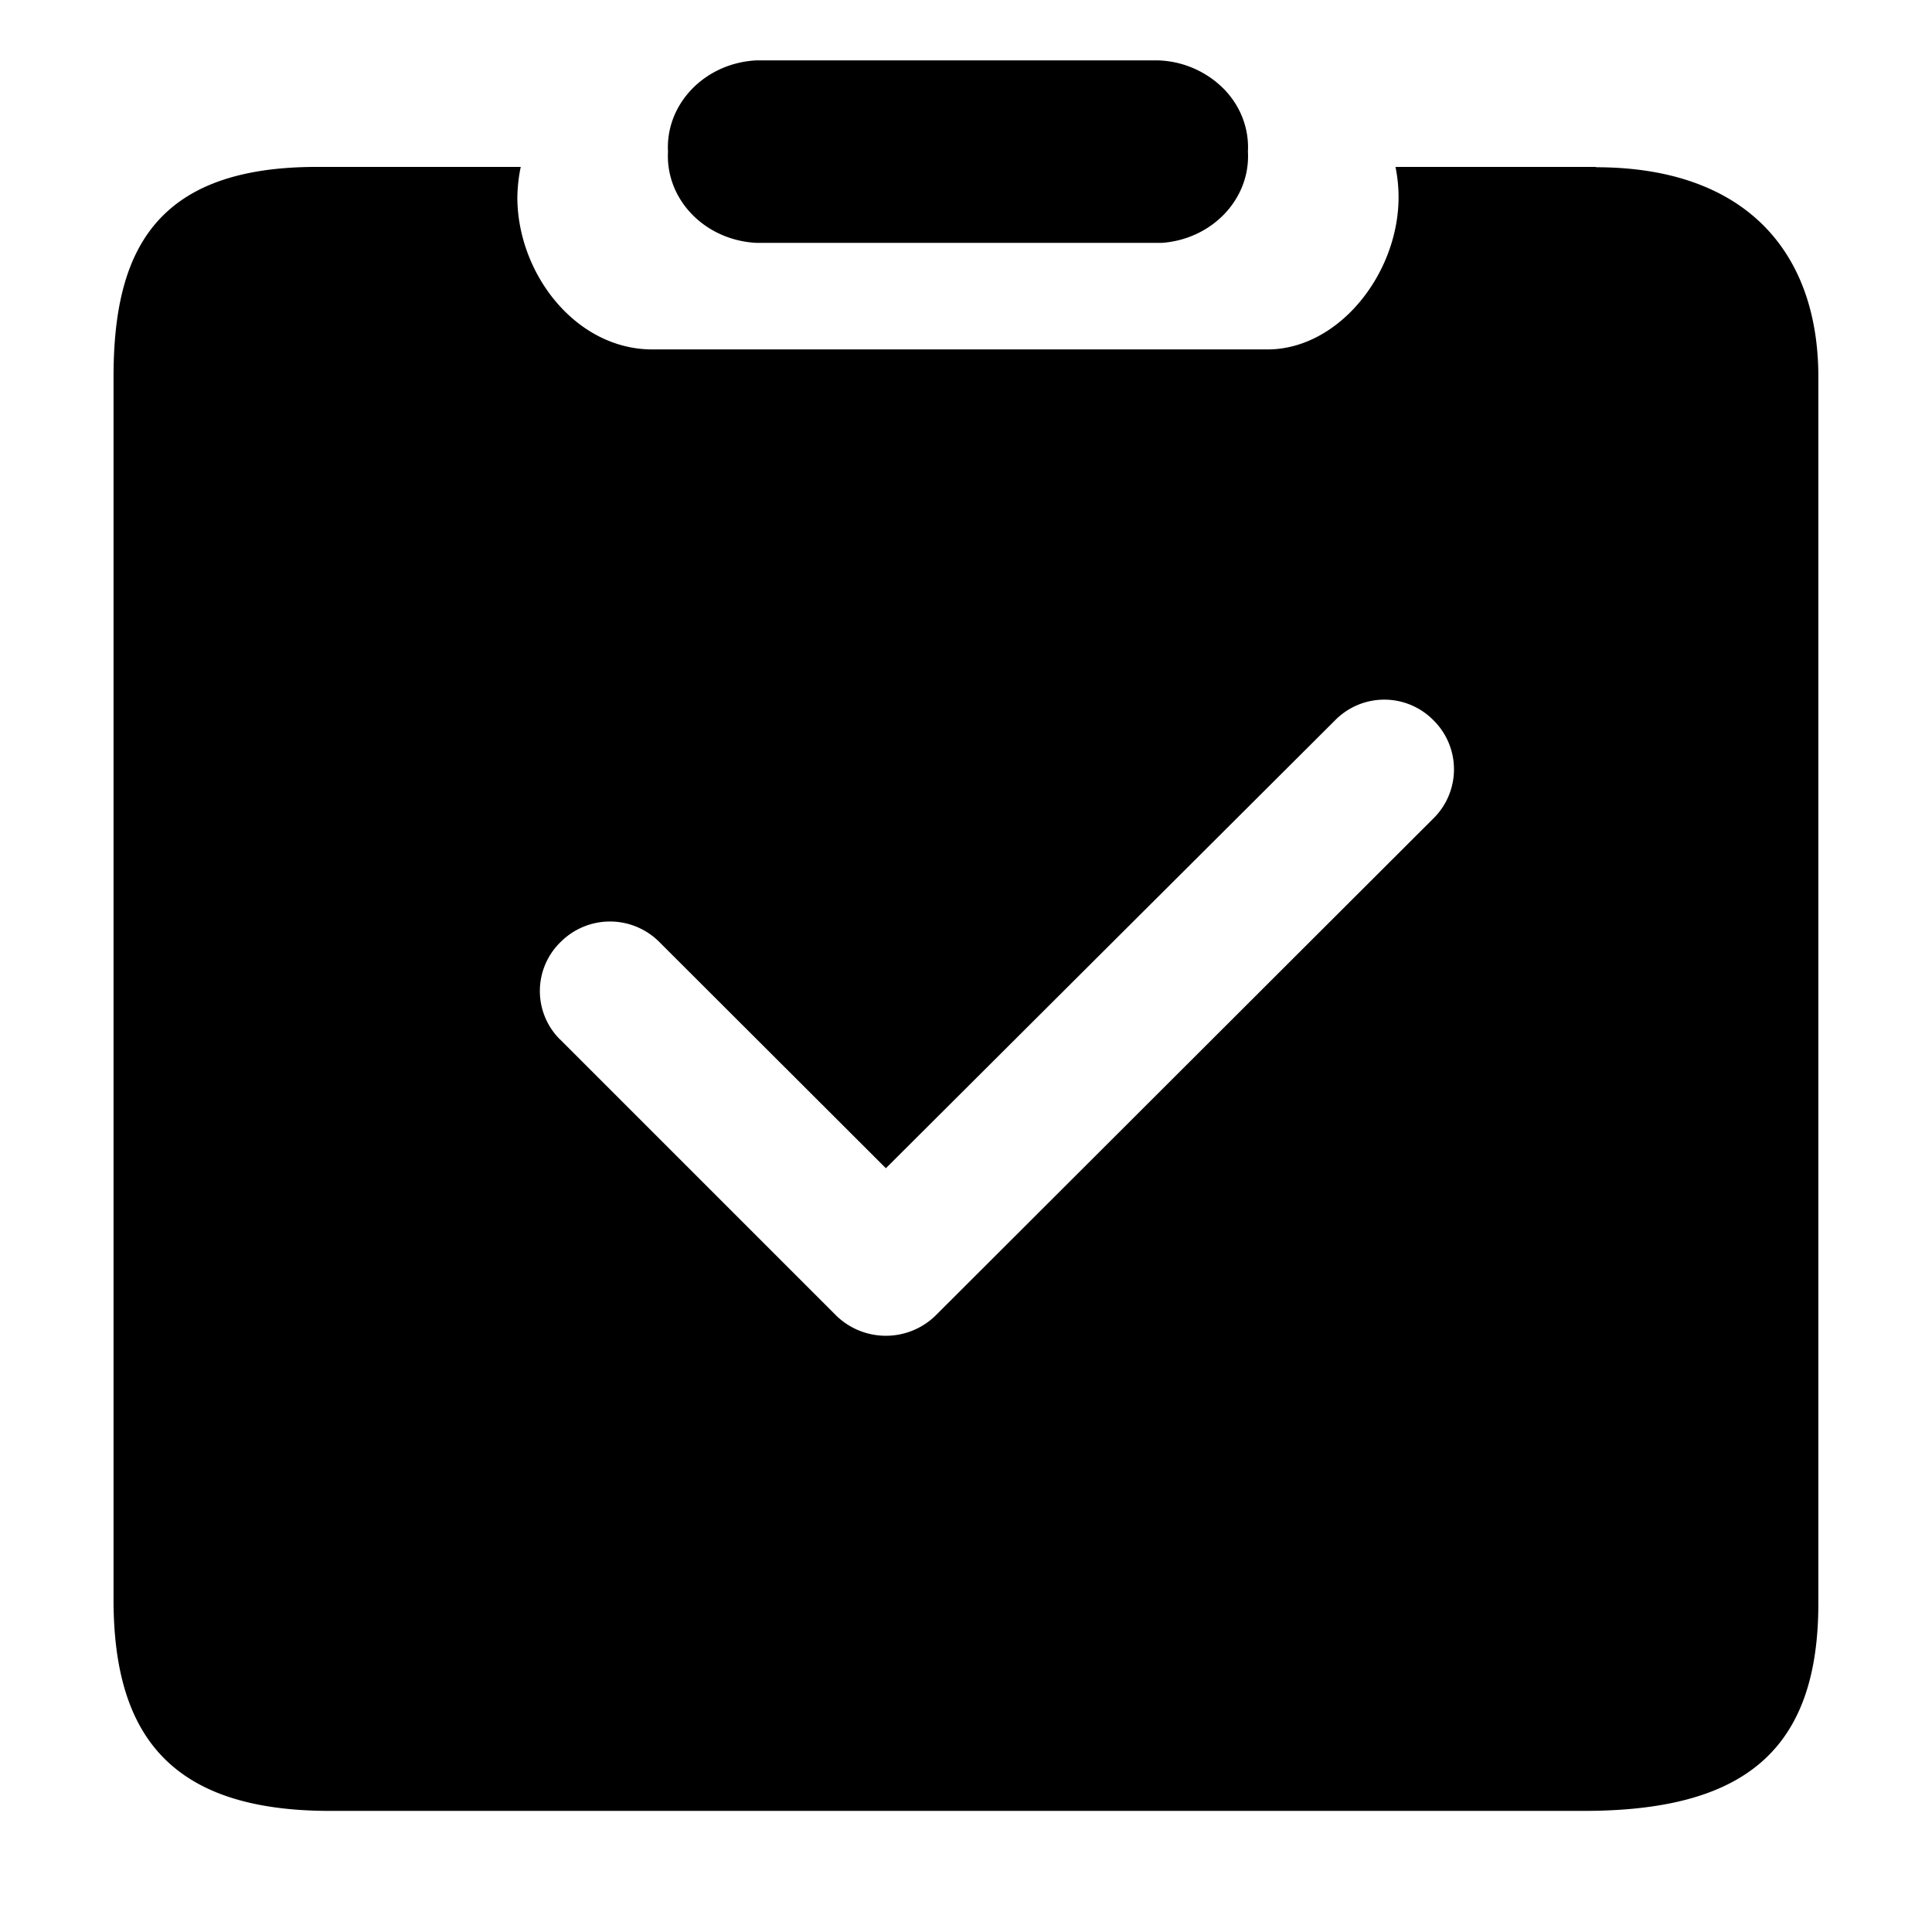 <?xml version="1.0" standalone="no"?><!DOCTYPE svg PUBLIC "-//W3C//DTD SVG 1.1//EN" "http://www.w3.org/Graphics/SVG/1.1/DTD/svg11.dtd"><svg t="1733991062954" class="icon" viewBox="0 0 1024 1024" version="1.1" xmlns="http://www.w3.org/2000/svg" p-id="14589" xmlns:xlink="http://www.w3.org/1999/xlink" width="200" height="200"><path d="M613.648 32a51.388 51.388 0 0 1 34.785 14.908c8.979 9.036 13.665 21.12 12.989 33.488 1.41 24.96-18.92 46.474-45.742 48.338H401.092c-27.388-1.298-48.396-22.927-47.04-48.338-1.356-25.412 19.652-47.098 46.984-48.396h212.611z m232.376 56.47l-0.169 0.17c79.793 0 117.91 45.403 117.91 111.078v650.146c0 79.06-40.716 109.948-124.405 109.948H174.87c-83.915 0-114.07-39.53-114.692-109.948V199.548C60.235 134.042 81.525 88.47 167.812 88.47h108.197c-1.129 5.252-1.693 10.618-1.807 15.982 0 40.66 31.06 80.752 71.548 80.752h326.006c37.722 0 69.515-40.094 69.515-80.752a79.94 79.94 0 0 0-1.638-15.982h106.39zM296.847 550.908l146.71 146.71a37.722 37.722 0 0 0 51.953 0l264.113-263.716a36.536 36.536 0 0 0 0-52.292 36.536 36.536 0 0 0-51.84 0L469.535 619.182 349.252 499.069a36.932 36.932 0 0 0-51.896 0 36.197 36.197 0 0 0-0.566 51.84z" p-id="14590"></path></svg>